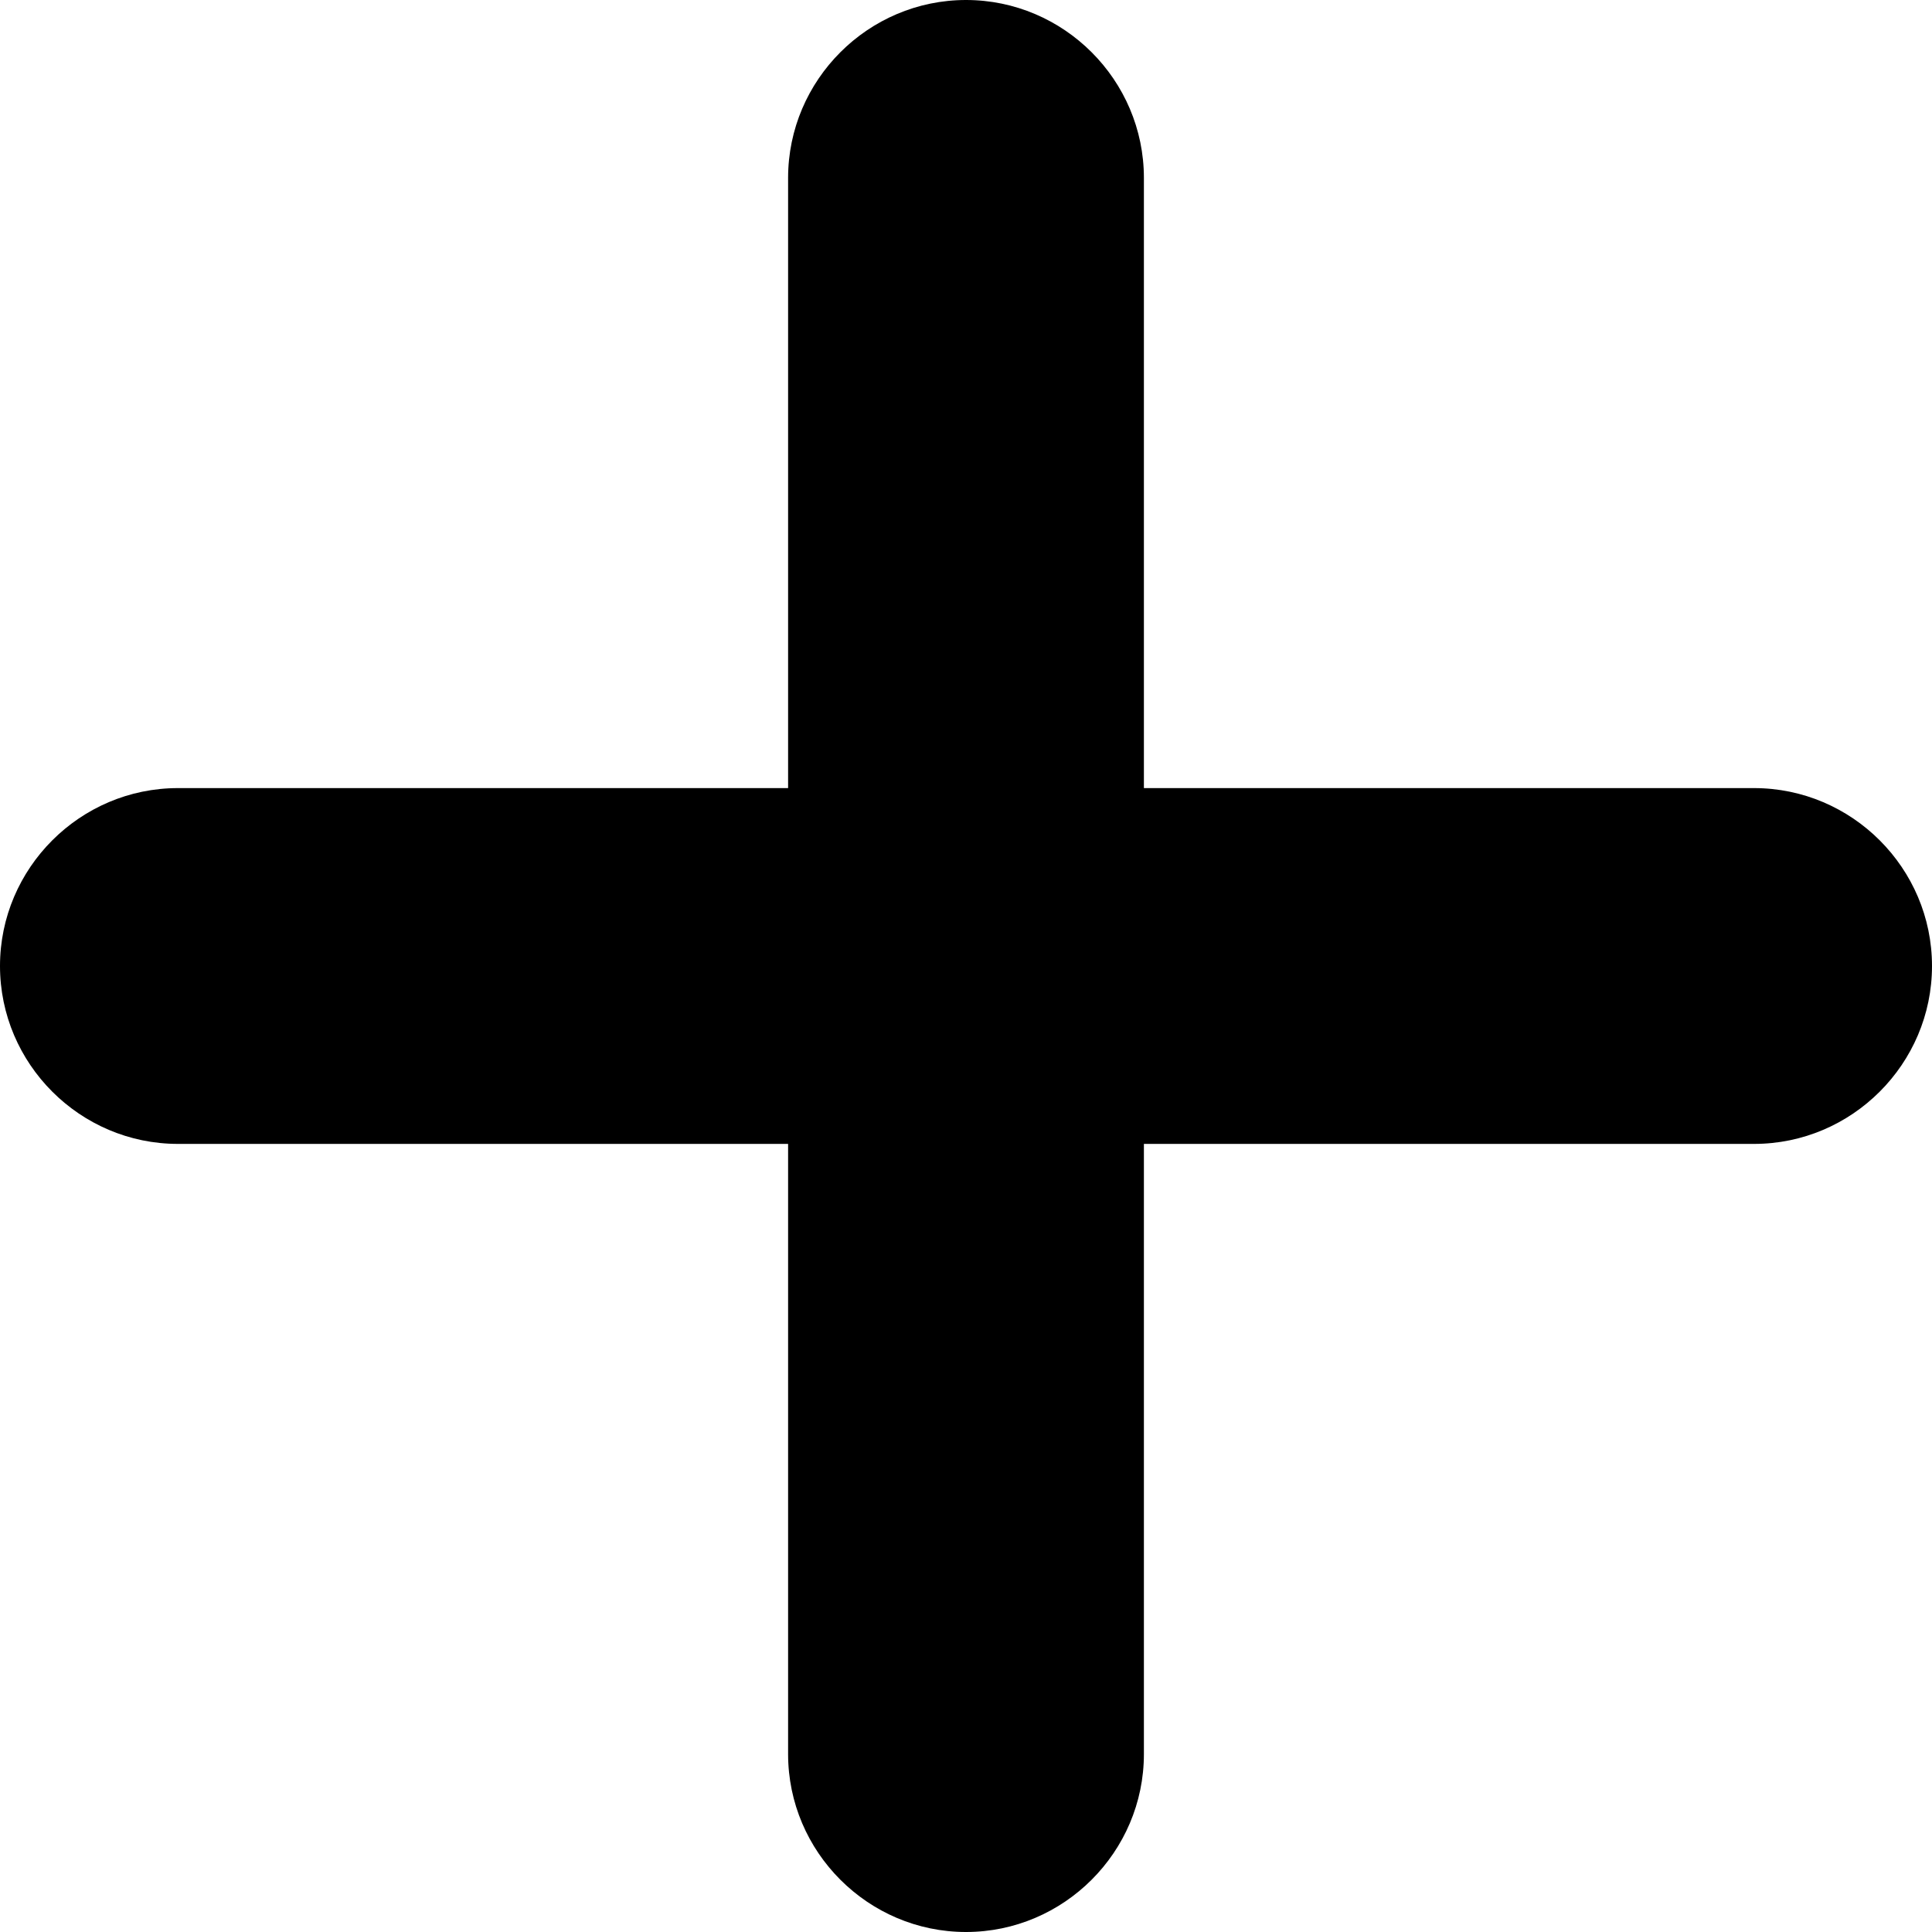 <?xml version="1.0" encoding="UTF-8"?>
<svg id="_레이어_2" data-name="레이어_2" xmlns="http://www.w3.org/2000/svg" viewBox="0 0 10.86 10.86">
  <g id="_레이어_1-2" data-name="레이어_1">
    <path d="M9.86,4.43h-3.43V1c0-.55-.45-1-1-1s-1,.45-1,1v3.43H1c-.55,0-1,.45-1,1s.45,1,1,1h3.43v3.43c0,.55.45,1,1,1s1-.45,1-1v-3.43h3.43c.55,0,1-.45,1-1s-.45-1-1-1Z"/>
  </g>
</svg>